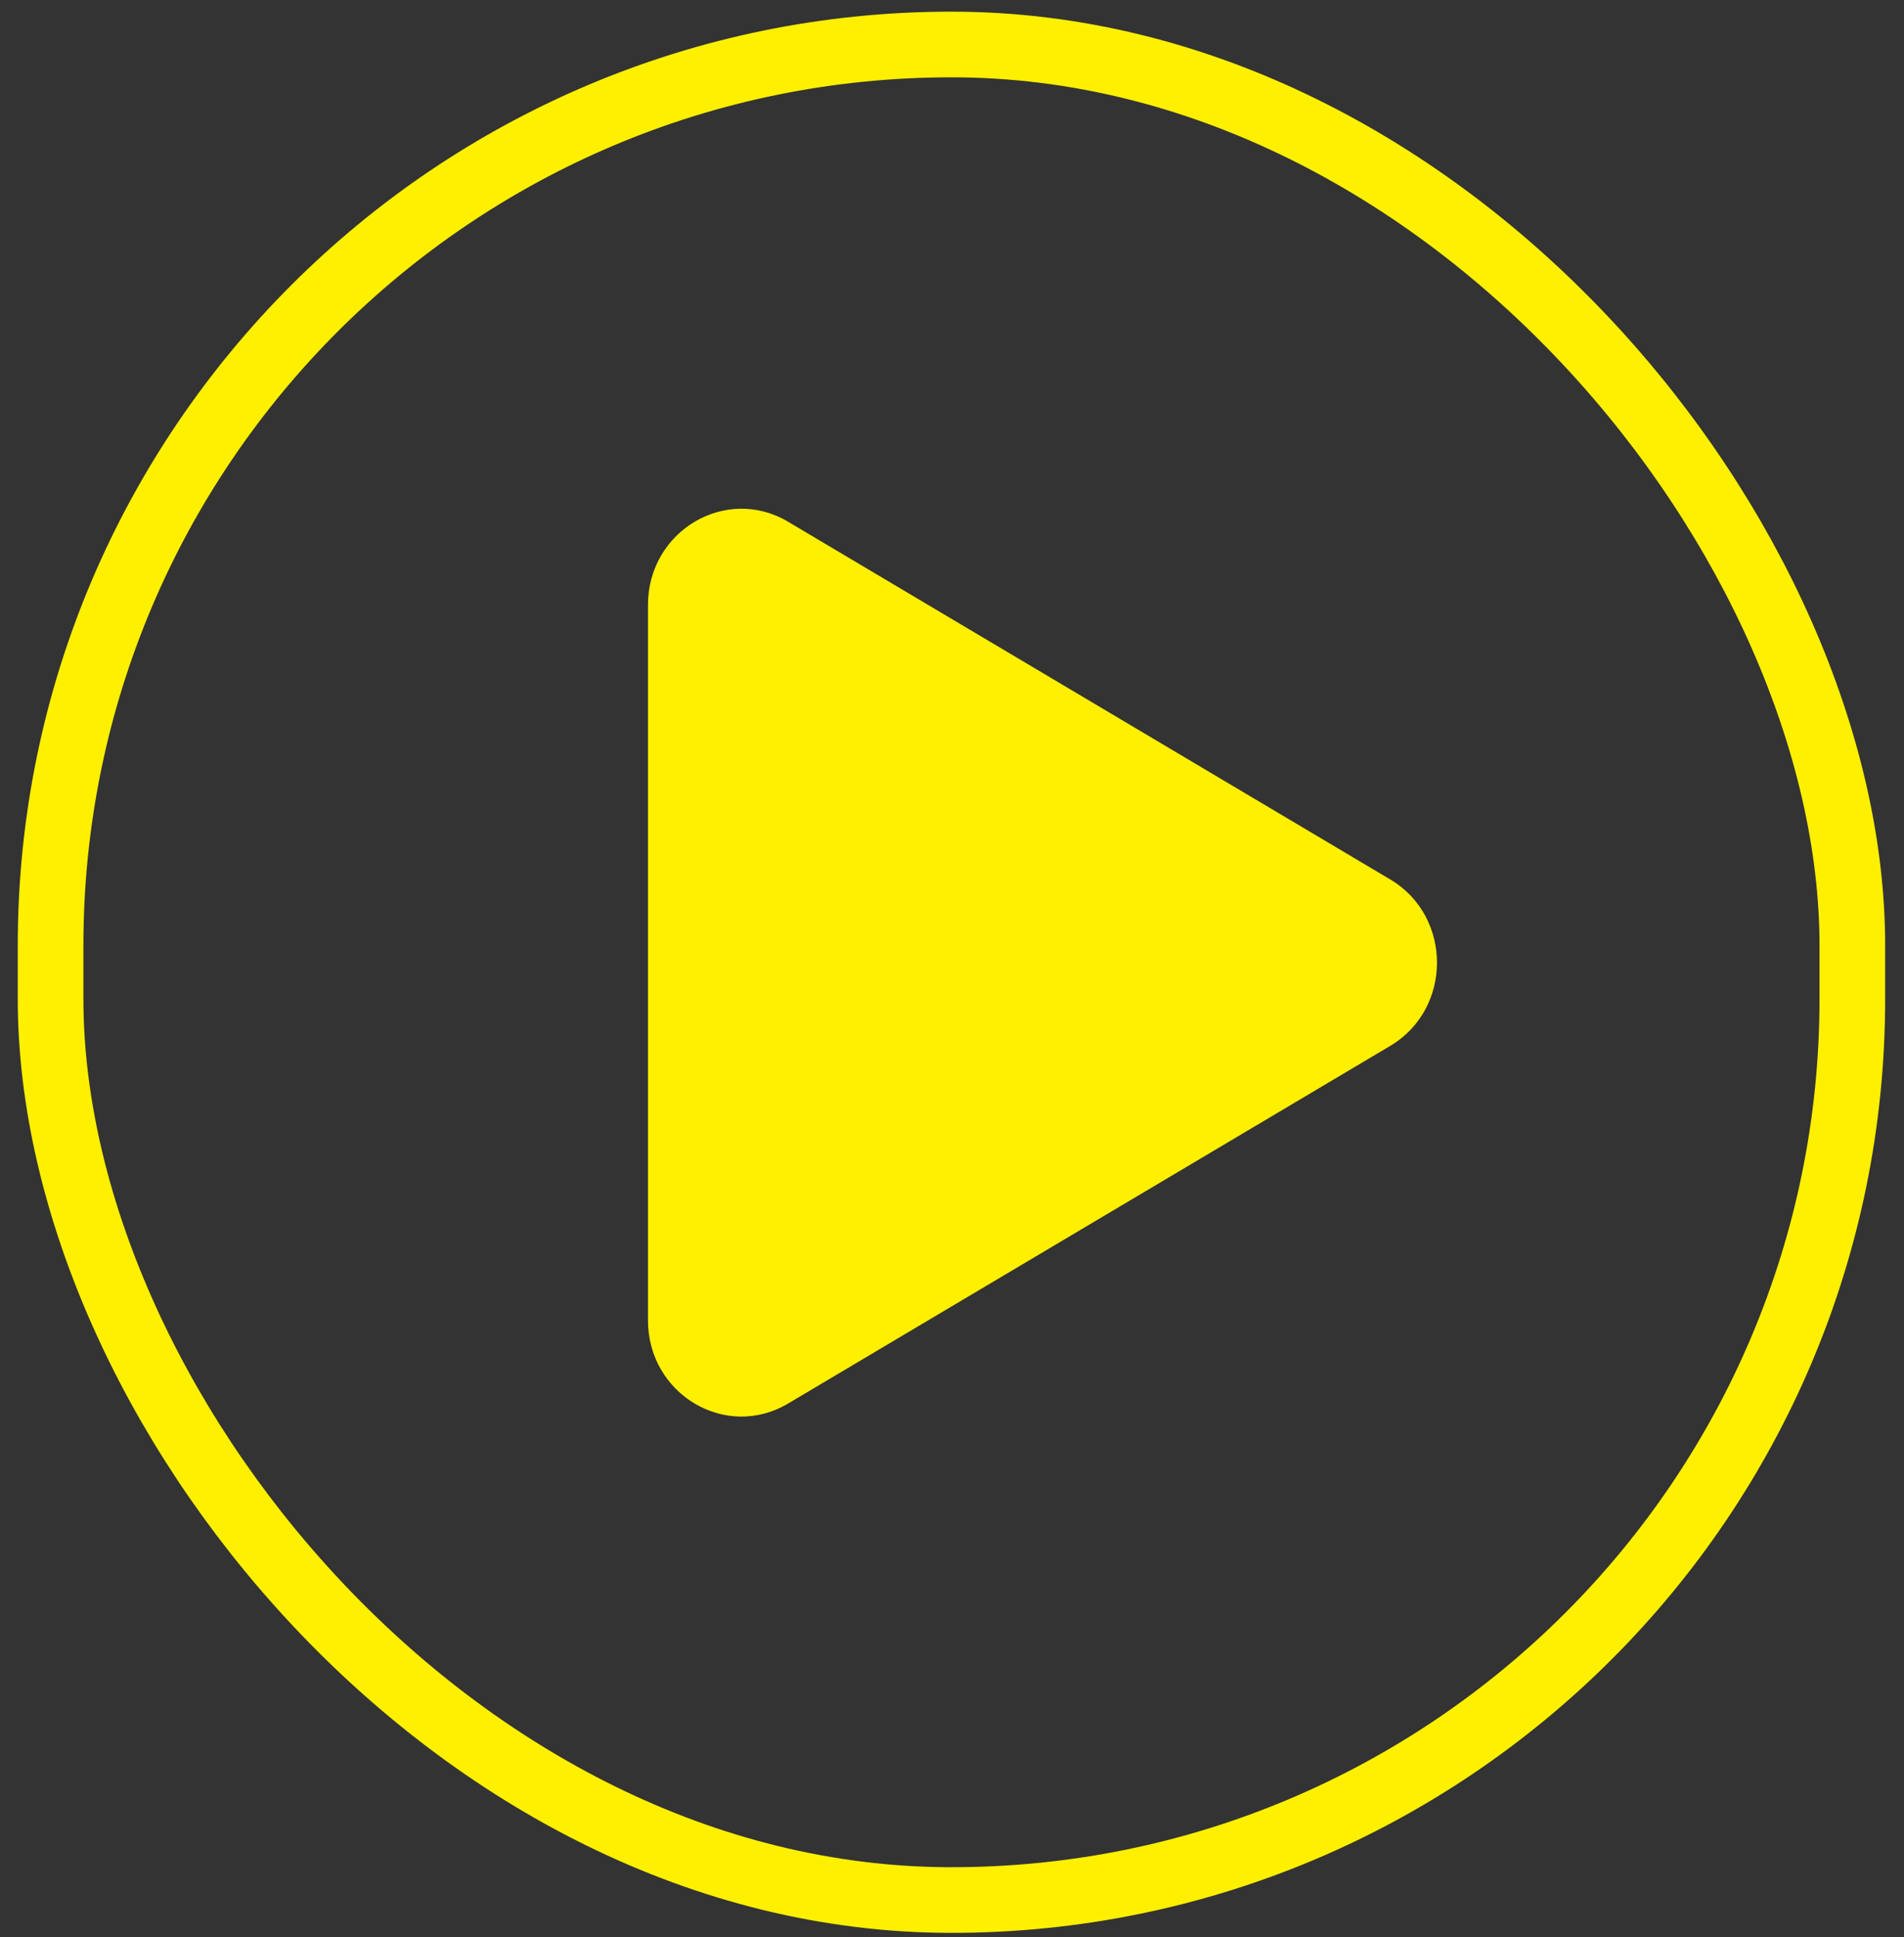 <svg width="58" height="59" viewBox="0 0 58 59" fill="none" xmlns="http://www.w3.org/2000/svg">
<rect x="0" y="0" width="58" height="59" fill="#333333" stroke="none"/>
<path d="M42.351 26.787C44.248 27.913 44.248 30.728 42.351 31.855L24.006 42.75C22.11 43.876 19.739 42.469 19.739 40.216V18.425C19.739 16.173 22.11 14.765 24.006 15.891L42.351 26.787Z" fill="#FFF000"/>
<rect x="1.541" y="1.355" width="54.885" height="56.517" rx="27.443" stroke="#FFF000" stroke-width="2"/>
</svg>
